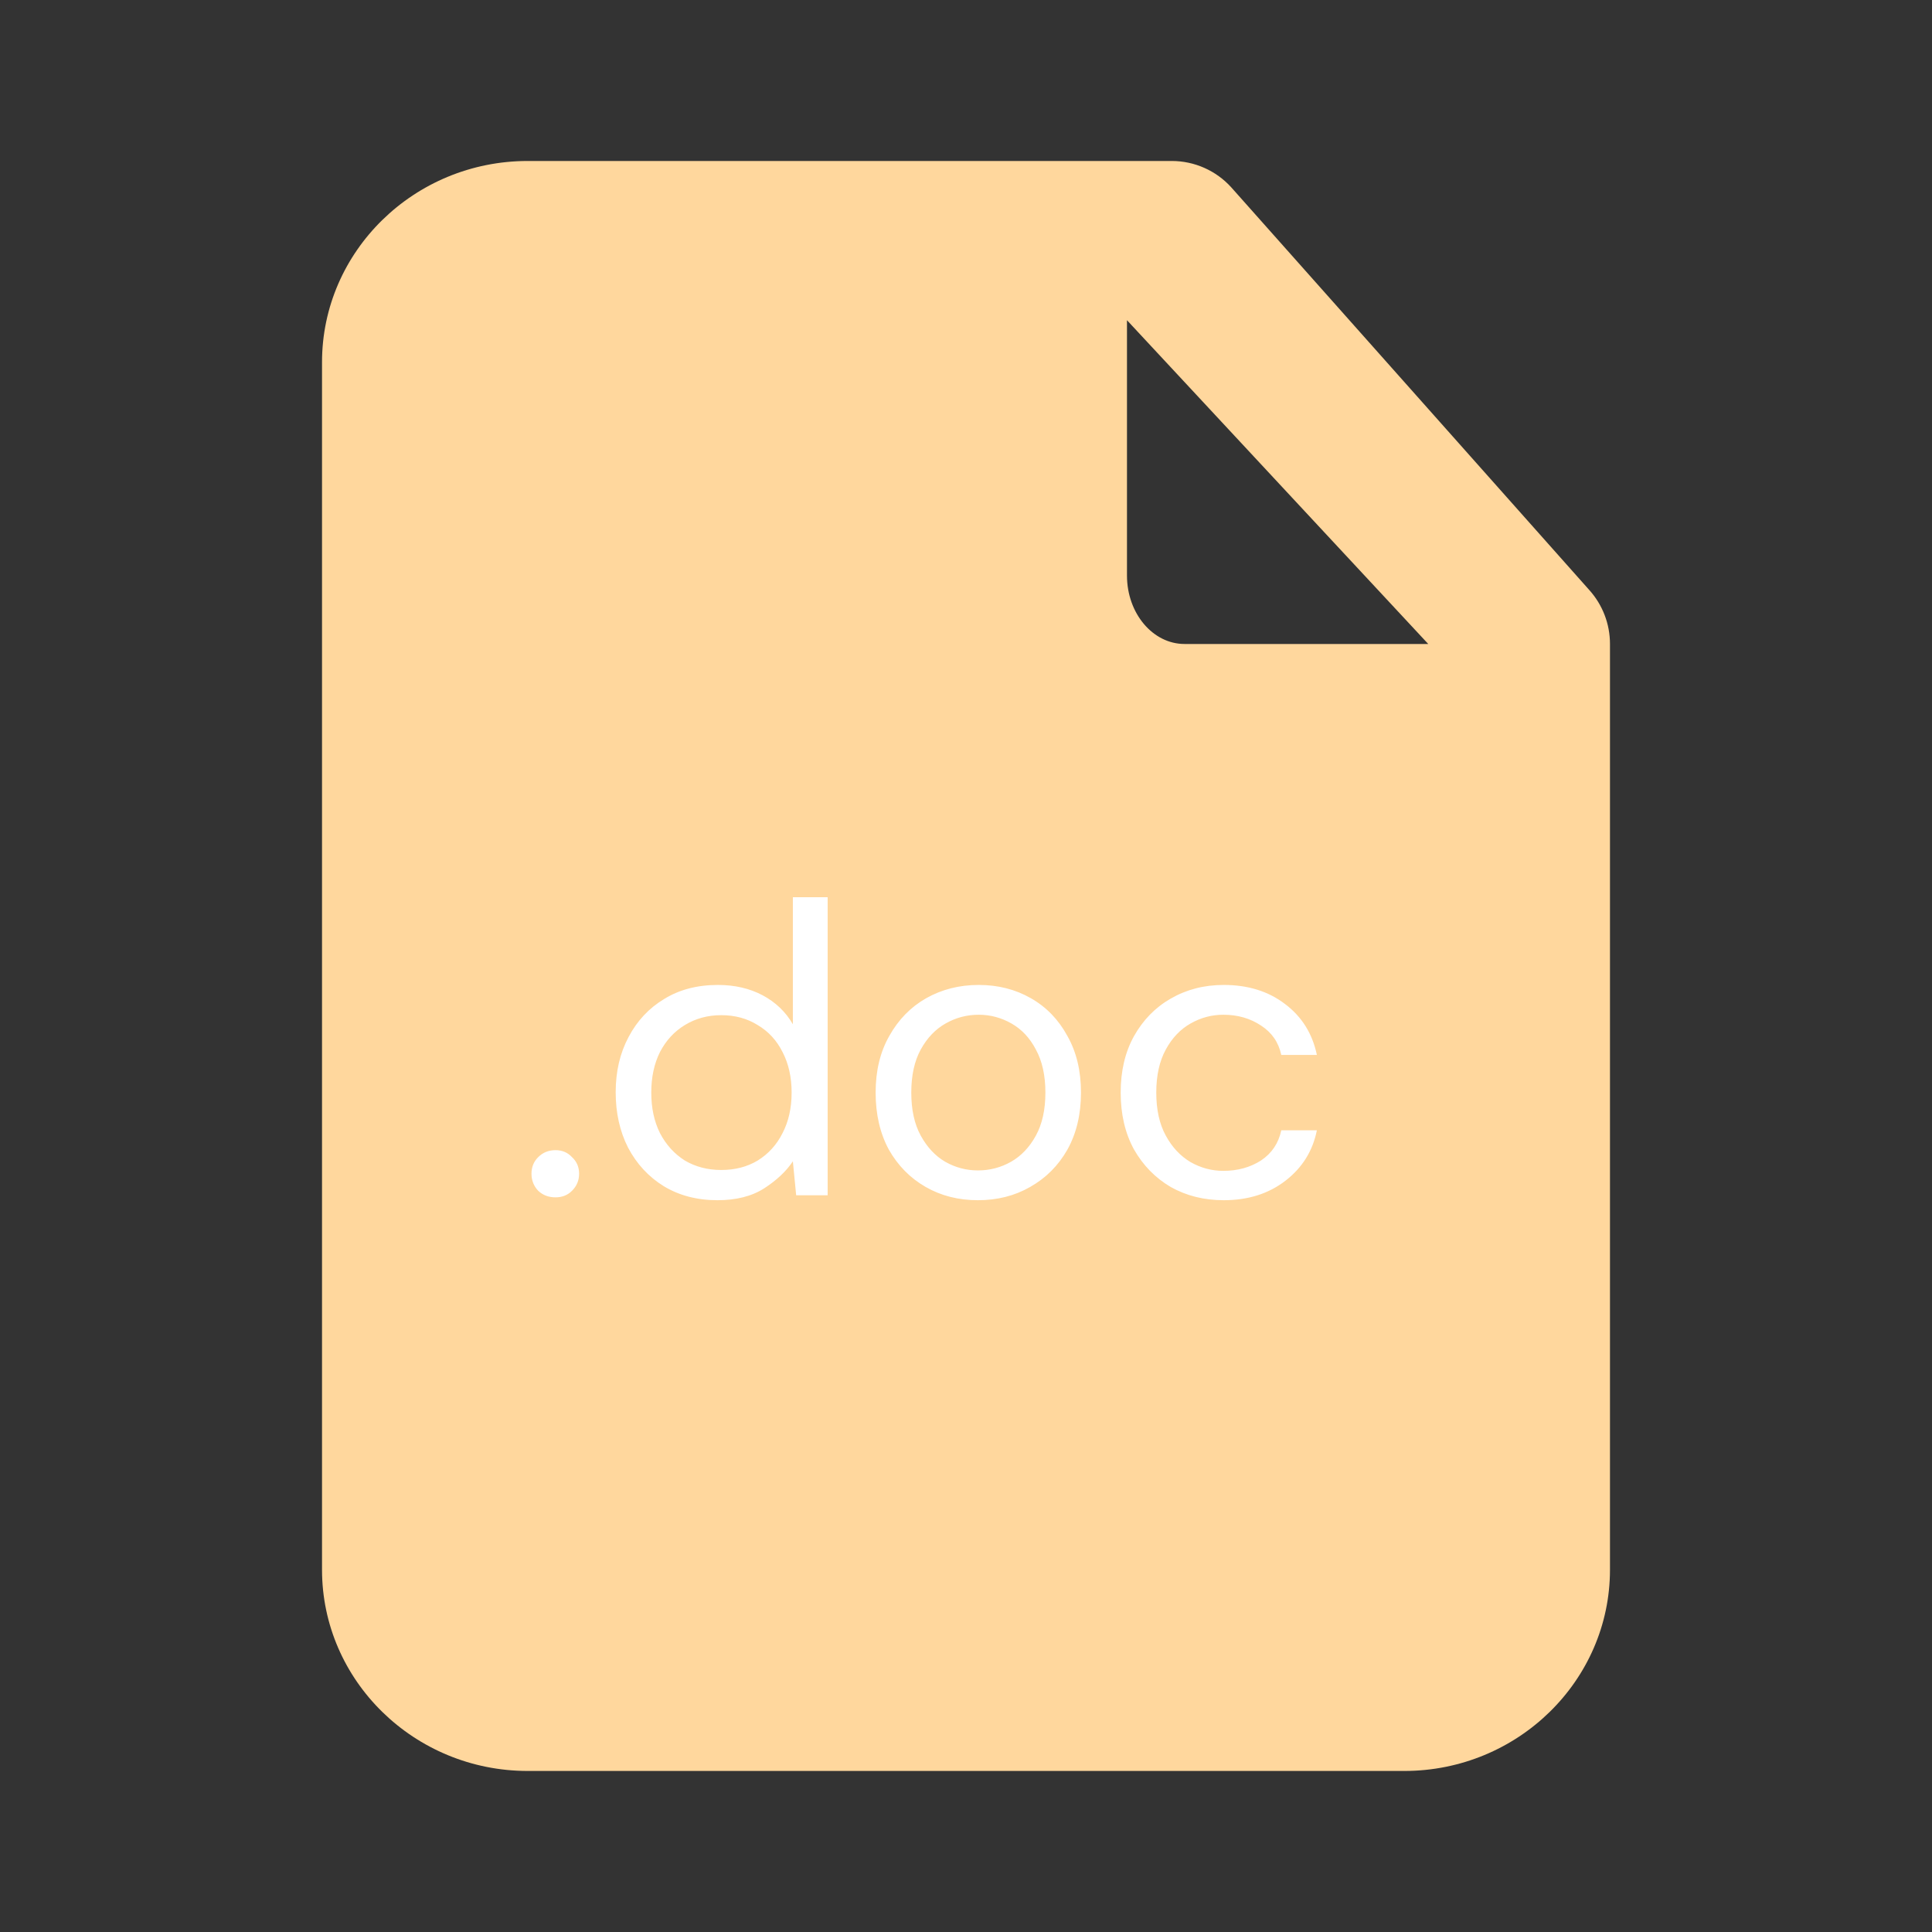 <svg width="31" height="31" viewBox="0 0 31 31" fill="none" xmlns="http://www.w3.org/2000/svg">
<rect x="0" y="0" width="31" height="31" fill="#333333" stroke="none"/>
<path fill-rule="evenodd" clip-rule="evenodd" d="M18.083 5.138L22.917 10.333H19.006C18.497 10.333 18.083 9.841 18.083 9.235V5.138ZM25.499 9.465L19.757 3.007C19.513 2.737 19.166 2.583 18.801 2.583H8.468C6.647 2.583 5.167 4.032 5.167 5.812V25.187C5.167 26.967 6.647 28.416 8.468 28.416H22.532C24.353 28.416 25.833 26.967 25.833 25.187V10.333C25.833 10.011 25.714 9.703 25.499 9.465V9.465Z" fill="#FFD79D"/>
<path d="M8.914 19.212C8.803 19.212 8.71 19.177 8.635 19.106C8.564 19.03 8.528 18.94 8.528 18.833C8.528 18.727 8.564 18.638 8.635 18.568C8.71 18.492 8.803 18.455 8.914 18.455C9.02 18.455 9.109 18.492 9.179 18.568C9.255 18.638 9.292 18.727 9.292 18.833C9.292 18.94 9.255 19.03 9.179 19.106C9.109 19.177 9.02 19.212 8.914 19.212ZM11.513 19.258C11.185 19.258 10.898 19.183 10.65 19.033C10.406 18.882 10.216 18.676 10.078 18.415C9.945 18.154 9.879 17.857 9.879 17.525C9.879 17.192 9.948 16.898 10.085 16.641C10.222 16.38 10.413 16.176 10.656 16.03C10.9 15.879 11.188 15.804 11.52 15.804C11.79 15.804 12.029 15.86 12.237 15.97C12.445 16.081 12.607 16.236 12.722 16.435V14.396H13.28V19.179H12.775L12.722 18.634C12.616 18.793 12.463 18.937 12.264 19.066C12.065 19.194 11.814 19.258 11.513 19.258ZM11.573 18.773C11.794 18.773 11.989 18.723 12.158 18.621C12.33 18.514 12.463 18.368 12.556 18.182C12.653 17.996 12.702 17.779 12.702 17.531C12.702 17.283 12.653 17.066 12.556 16.88C12.463 16.694 12.33 16.55 12.158 16.448C11.989 16.342 11.794 16.289 11.573 16.289C11.356 16.289 11.161 16.342 10.988 16.448C10.82 16.55 10.687 16.694 10.59 16.88C10.497 17.066 10.45 17.283 10.45 17.531C10.45 17.779 10.497 17.996 10.59 18.182C10.687 18.368 10.82 18.514 10.988 18.621C11.161 18.723 11.356 18.773 11.573 18.773ZM15.691 19.258C15.381 19.258 15.102 19.188 14.854 19.046C14.606 18.904 14.409 18.705 14.263 18.448C14.121 18.187 14.05 17.881 14.05 17.531C14.05 17.181 14.123 16.878 14.27 16.621C14.416 16.36 14.613 16.158 14.861 16.017C15.113 15.875 15.394 15.804 15.704 15.804C16.014 15.804 16.293 15.875 16.541 16.017C16.789 16.158 16.984 16.36 17.126 16.621C17.272 16.878 17.345 17.181 17.345 17.531C17.345 17.881 17.272 18.187 17.126 18.448C16.98 18.705 16.78 18.904 16.528 19.046C16.28 19.188 16.001 19.258 15.691 19.258ZM15.691 18.78C15.882 18.78 16.059 18.734 16.223 18.641C16.386 18.548 16.519 18.408 16.621 18.222C16.723 18.036 16.774 17.806 16.774 17.531C16.774 17.257 16.723 17.026 16.621 16.84C16.524 16.654 16.393 16.515 16.229 16.422C16.065 16.329 15.89 16.282 15.704 16.282C15.514 16.282 15.337 16.329 15.173 16.422C15.009 16.515 14.876 16.654 14.774 16.84C14.672 17.026 14.622 17.257 14.622 17.531C14.622 17.806 14.672 18.036 14.774 18.222C14.876 18.408 15.007 18.548 15.166 18.641C15.33 18.734 15.505 18.78 15.691 18.78ZM19.636 19.258C19.321 19.258 19.038 19.188 18.785 19.046C18.537 18.9 18.34 18.698 18.194 18.441C18.052 18.18 17.982 17.877 17.982 17.531C17.982 17.186 18.052 16.885 18.194 16.628C18.34 16.367 18.537 16.165 18.785 16.023C19.038 15.877 19.321 15.804 19.636 15.804C20.025 15.804 20.353 15.906 20.619 16.11C20.889 16.313 21.059 16.586 21.13 16.927H20.559C20.515 16.723 20.406 16.566 20.233 16.455C20.061 16.34 19.859 16.282 19.629 16.282C19.443 16.282 19.268 16.329 19.104 16.422C18.94 16.515 18.807 16.654 18.706 16.84C18.604 17.026 18.553 17.257 18.553 17.531C18.553 17.806 18.604 18.036 18.706 18.222C18.807 18.408 18.94 18.55 19.104 18.647C19.268 18.74 19.443 18.787 19.629 18.787C19.859 18.787 20.061 18.731 20.233 18.621C20.406 18.506 20.515 18.344 20.559 18.136H21.13C21.064 18.468 20.895 18.738 20.625 18.946C20.355 19.154 20.025 19.258 19.636 19.258Z" fill="white"/>
</svg>
